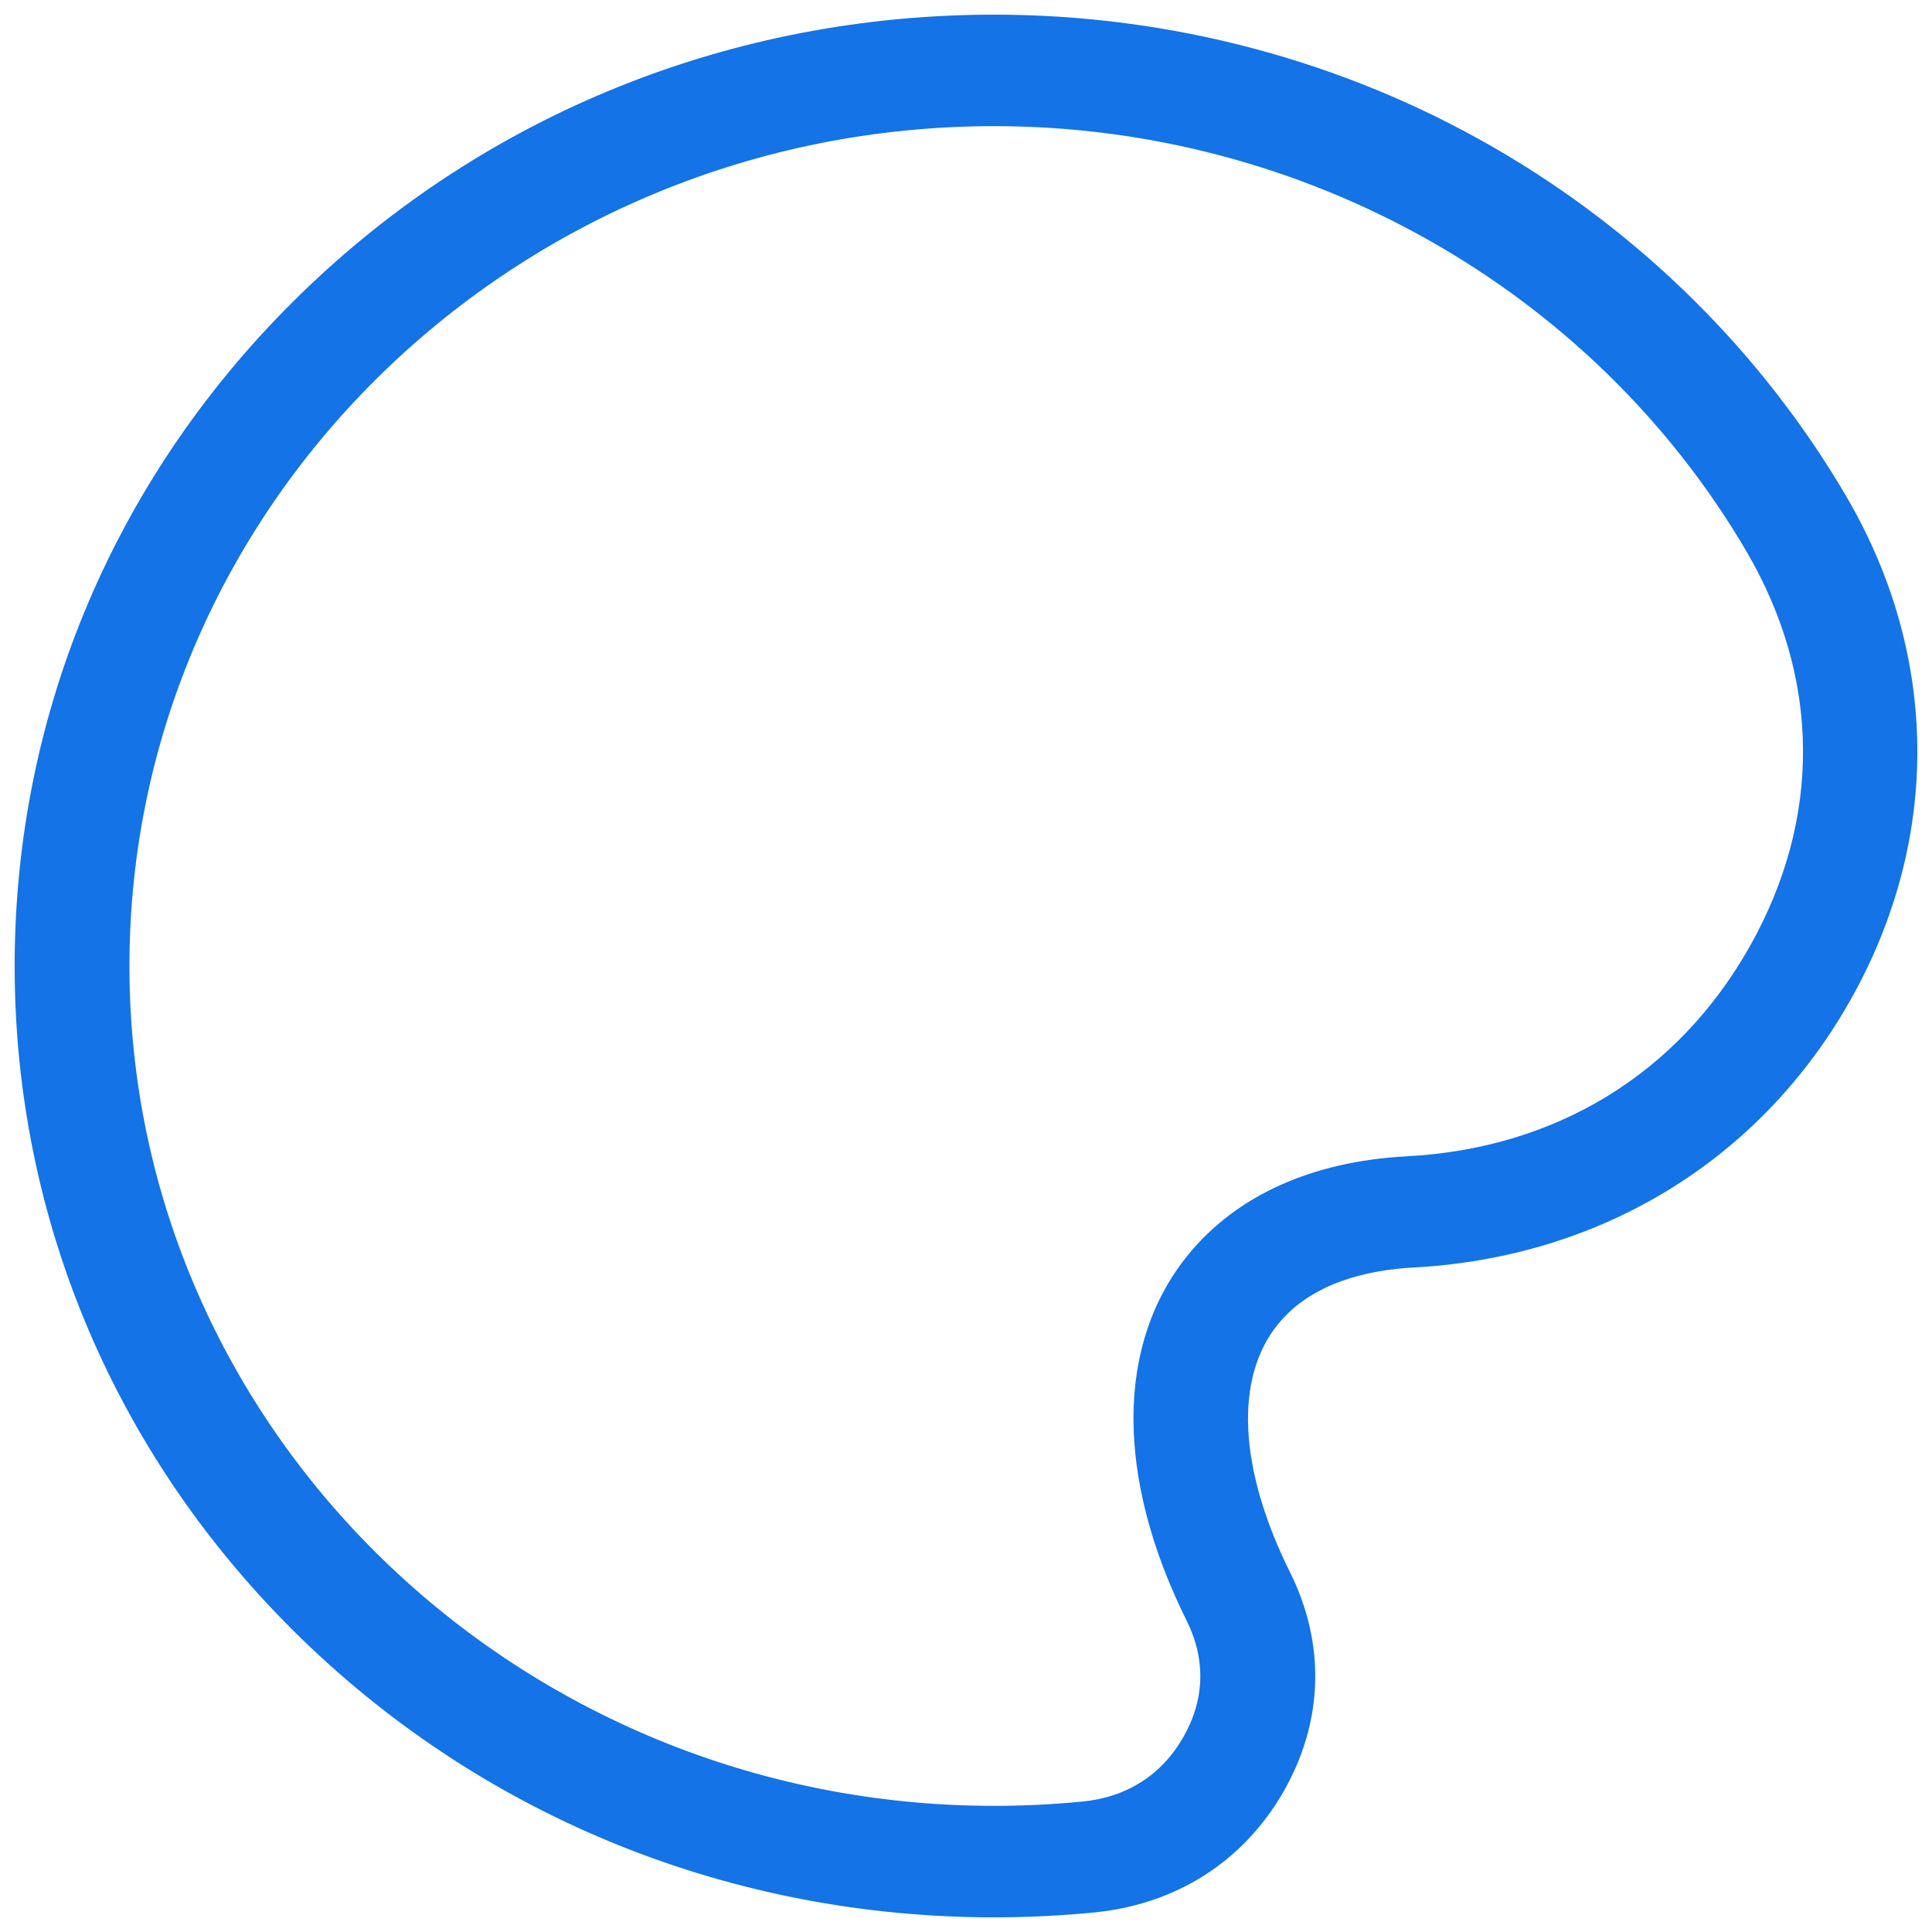 <svg xmlns="http://www.w3.org/2000/svg" width="24" height="24" fill="none" viewBox="0 0 24 24"><path fill="#1473E6" d="M22.937 6.169C21.892 4.384 20.379 2.885 18.561 1.835C16.688 0.753 14.54 0.182 12.35 0.182C9.1 0.182 6.044 1.411 3.746 3.643C1.447 5.875 0.182 8.843 0.182 12C0.182 15.157 1.447 18.124 3.746 20.357C6.044 22.589 9.1 23.818 12.35 23.818C12.765 23.818 13.184 23.797 13.594 23.757C14.61 23.657 15.444 23.125 15.942 22.26C16.44 21.394 16.47 20.426 16.026 19.533C15.385 18.243 15.331 17.118 15.877 16.448C16.308 15.919 17.026 15.774 17.553 15.746C19.889 15.622 21.871 14.408 22.992 12.414C24.112 10.42 24.092 8.144 22.937 6.169ZM21.74 11.75C20.848 13.337 19.334 14.265 17.476 14.364C16.3 14.426 15.361 14.85 14.759 15.588C13.86 16.691 13.854 18.348 14.742 20.135C14.981 20.616 14.966 21.117 14.697 21.584C14.429 22.05 13.997 22.325 13.45 22.379C13.087 22.415 12.717 22.433 12.35 22.433C6.427 22.433 1.608 17.753 1.608 12C1.608 6.247 6.427 1.567 12.35 1.567C16.208 1.567 19.789 3.592 21.697 6.853C22.616 8.425 22.632 10.164 21.74 11.75Z"/></svg>